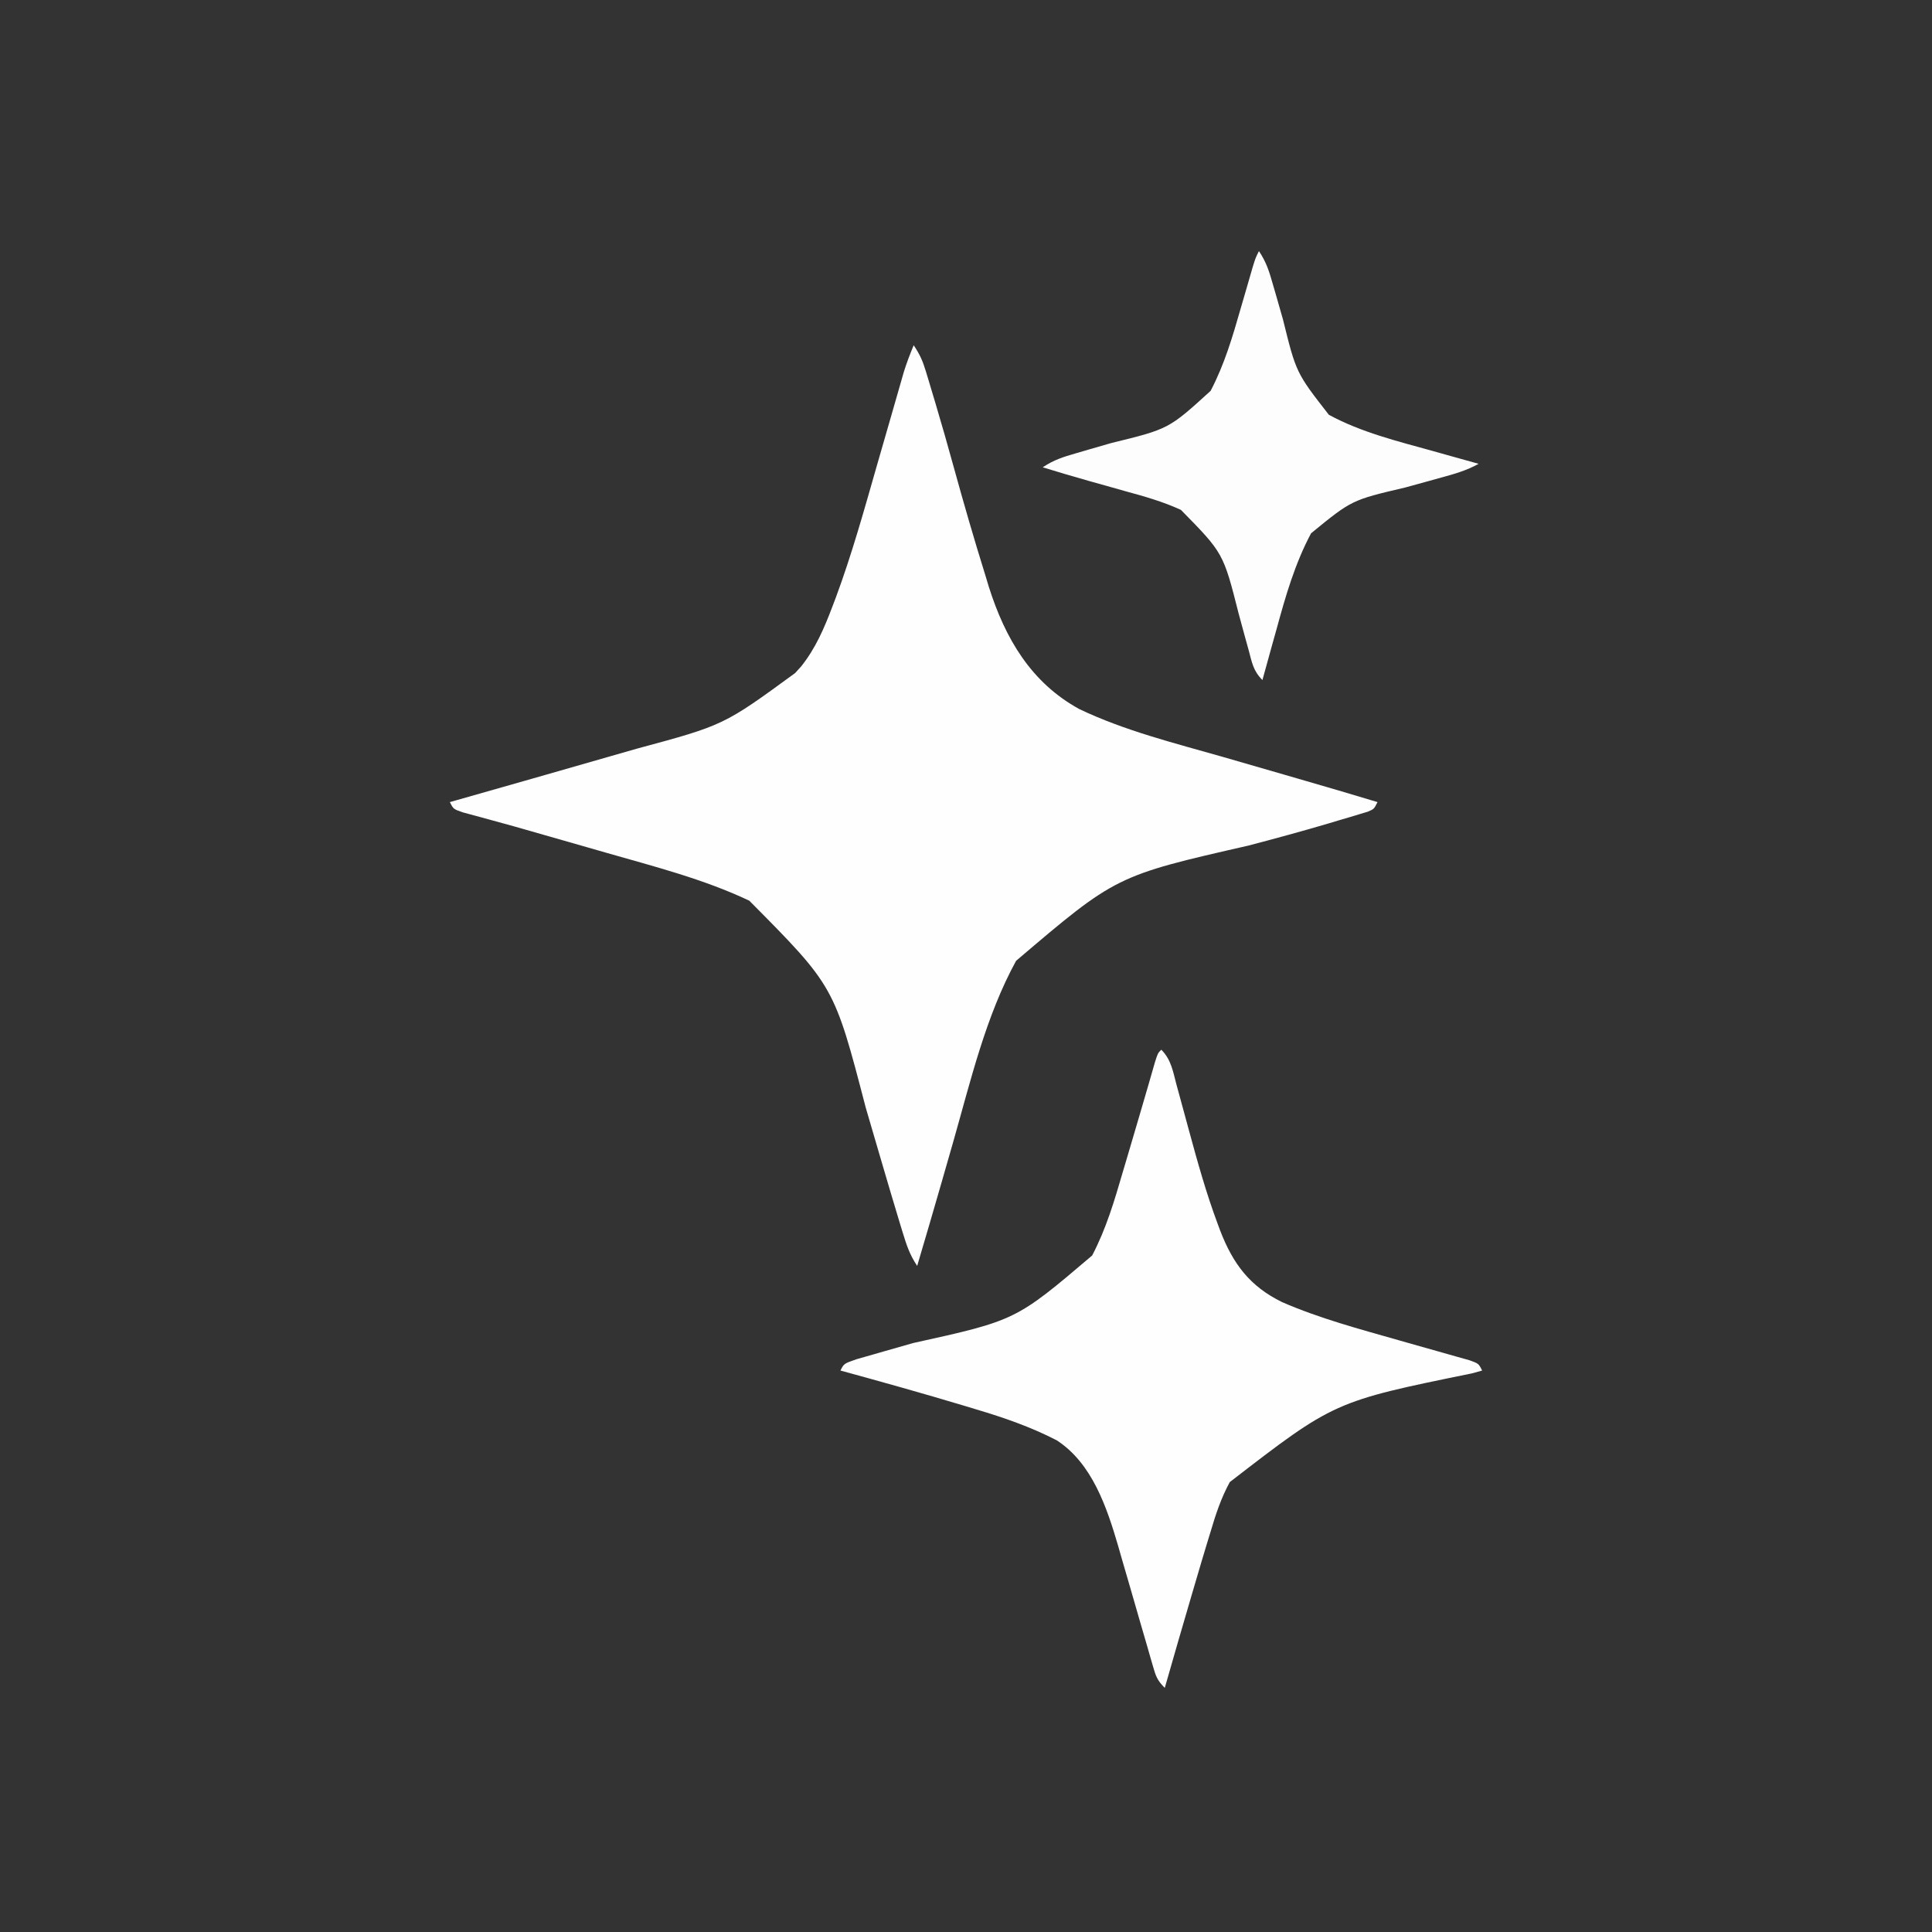 <?xml version="1.0" encoding="UTF-8"?>
<svg version="1.1" xmlns="http://www.w3.org/2000/svg" width="554" height="554">
<rect width="100%" height="100%" fill="#333333" stroke="none"/>
<path d="M0 0 C1.782 2.673 2.572 4.439 3.48 7.445 C3.754 8.344 4.027 9.243 4.308 10.169 C4.598 11.144 4.889 12.12 5.188 13.125 C5.496 14.148 5.804 15.17 6.122 16.224 C8.002 22.507 9.795 28.81 11.534 35.134 C14.363 45.41 17.328 55.637 20.5 65.812 C20.843 66.95 21.187 68.088 21.541 69.26 C26.244 84.095 33.656 96.776 47.539 104.352 C60.533 110.541 74.701 114.061 88.494 117.997 C94.443 119.699 100.385 121.428 106.327 123.155 C108.323 123.735 110.32 124.314 112.317 124.892 C119.222 126.893 126.119 128.916 133 131 C132 133 132 133 130.188 133.759 C129.395 133.997 128.602 134.235 127.785 134.48 C126.885 134.754 125.985 135.027 125.057 135.308 C124.069 135.598 123.081 135.889 122.062 136.188 C121.036 136.495 120.009 136.803 118.951 137.119 C111.377 139.363 103.761 141.421 96.125 143.438 C58.023 152.126 58.023 152.126 29.363 176.516 C20.703 192.298 16.345 210.84 11.438 228.062 C10.748 230.468 10.058 232.873 9.367 235.278 C8.916 236.852 8.464 238.425 8.014 239.999 C5.717 248.012 3.363 256.007 1 264 C-1.168 260.748 -2.053 258.01 -3.195 254.273 C-3.409 253.579 -3.622 252.884 -3.842 252.168 C-5.707 246.055 -7.504 239.921 -9.305 233.789 C-9.74 232.309 -9.74 232.309 -10.183 230.799 C-12.637 222.446 -12.637 222.446 -13.765 218.56 C-22.809 183.793 -22.809 183.793 -47.145 159.27 C-60.156 153.109 -74.228 149.517 -88.031 145.564 C-89.979 145.006 -91.926 144.445 -93.873 143.884 C-99.766 142.186 -105.662 140.497 -111.562 138.824 C-112.6 138.528 -113.638 138.232 -114.707 137.927 C-117.097 137.254 -119.489 136.597 -121.887 135.952 C-122.853 135.687 -122.853 135.687 -123.84 135.417 C-125.657 134.92 -127.477 134.43 -129.297 133.941 C-132 133 -132 133 -133 131 C-132.444 130.842 -131.888 130.685 -131.315 130.522 C-116.488 126.318 -101.67 122.086 -86.861 117.823 C-84.37 117.106 -81.878 116.393 -79.385 115.681 C-54.476 108.964 -54.476 108.964 -34 94 C-33.424 93.366 -32.848 92.732 -32.254 92.078 C-28.115 86.879 -25.673 81.16 -23.336 75.008 C-22.993 74.105 -22.65 73.202 -22.297 72.272 C-17.771 60.044 -14.267 47.492 -10.687 34.963 C-9.37 30.361 -8.04 25.764 -6.71 21.166 C-6.008 18.735 -5.309 16.304 -4.613 13.871 C-4.299 12.778 -3.985 11.685 -3.661 10.559 C-3.25 9.125 -3.25 9.125 -2.832 7.662 C-2.014 5.044 -1.054 2.531 0 0 Z " fill="#FEFEFE" transform="translate(262,99)"/>
<path d="M0 0 C2.872 2.872 3.37 6.339 4.391 10.164 C4.618 10.989 4.845 11.814 5.079 12.664 C6.049 16.186 7.003 19.713 7.958 23.24 C10.404 32.251 12.902 41.192 16.168 49.945 C16.406 50.586 16.644 51.226 16.89 51.886 C20.572 61.435 25.395 67.853 34.625 72.375 C45.395 77.064 56.81 80.1 68.086 83.312 C68.788 83.513 69.491 83.714 70.214 83.921 C73.757 84.935 77.303 85.939 80.853 86.929 C82.165 87.301 83.477 87.674 84.789 88.047 C85.962 88.375 87.134 88.704 88.342 89.042 C91 90 91 90 92 92 C91.05 92.266 90.099 92.533 89.12 92.807 C49.589 100.871 49.589 100.871 19.637 123.989 C17.143 128.576 15.593 133.255 14.125 138.25 C13.804 139.295 13.483 140.339 13.152 141.416 C12.079 144.938 11.036 148.467 10 152 C9.59 153.393 9.179 154.786 8.769 156.178 C6.141 165.108 3.556 174.049 1 183 C-1.223 180.777 -1.579 179.605 -2.433 176.633 C-2.697 175.728 -2.961 174.822 -3.233 173.89 C-3.513 172.906 -3.793 171.923 -4.082 170.91 C-4.691 168.825 -5.299 166.74 -5.908 164.654 C-6.858 161.37 -7.806 158.086 -8.751 154.801 C-9.667 151.627 -10.593 148.456 -11.52 145.285 C-11.794 144.32 -12.068 143.355 -12.35 142.361 C-15.611 131.226 -19.82 118.589 -30 112 C-37.43 108.164 -45.13 105.502 -53.125 103.125 C-54.786 102.622 -54.786 102.622 -56.48 102.109 C-68.27 98.566 -80.127 95.253 -92 92 C-91 90 -91 90 -87.313 88.735 C-85.663 88.255 -84.01 87.785 -82.355 87.32 C-81.475 87.066 -80.595 86.812 -79.688 86.551 C-76.857 85.735 -74.022 84.929 -71.188 84.125 C-41.705 77.617 -41.705 77.617 -19.826 59.011 C-15.787 51.322 -13.42 43.232 -11 34.938 C-10.561 33.461 -10.122 31.984 -9.682 30.508 C-8.443 26.342 -7.218 22.172 -6 18 C-5.694 16.953 -5.389 15.907 -5.074 14.829 C-4.811 13.927 -4.548 13.026 -4.277 12.098 C-3.926 10.896 -3.926 10.896 -3.568 9.67 C-2.986 7.667 -2.413 5.662 -1.84 3.656 C-1 1 -1 1 0 0 Z " fill="#FEFEFE" transform="translate(333,301)"/>
<path d="M0 0 C2.14 3.209 2.936 5.803 3.988 9.504 C4.369 10.816 4.75 12.128 5.131 13.439 C5.72 15.49 6.306 17.541 6.887 19.593 C10.673 34.909 10.673 34.909 20.044 46.934 C29.237 51.944 39.787 54.536 49.812 57.312 C51.102 57.675 52.392 58.037 53.682 58.4 C56.786 59.272 59.892 60.139 63 61 C59.54 62.928 56.029 63.916 52.215 64.953 C50.865 65.329 49.515 65.705 48.166 66.082 C46.064 66.665 43.961 67.244 41.855 67.812 C26.604 71.39 26.604 71.39 14.947 80.921 C10.324 89.608 7.635 98.918 5.062 108.375 C4.662 109.805 4.26 111.235 3.857 112.664 C2.89 116.105 1.94 119.551 1 123 C-1.657 120.343 -1.976 118.037 -2.953 114.41 C-3.329 113.054 -3.705 111.698 -4.082 110.342 C-4.664 108.217 -5.242 106.092 -5.812 103.965 C-10.217 86.577 -10.217 86.577 -22.368 74.212 C-27.55 71.825 -32.943 70.308 -38.438 68.812 C-39.601 68.483 -40.764 68.154 -41.963 67.814 C-44.237 67.171 -46.512 66.533 -48.789 65.901 C-53.211 64.66 -57.607 63.341 -62 62 C-58.786 59.858 -56.164 59.044 -52.461 57.977 C-51.145 57.591 -49.828 57.206 -48.512 56.82 C-46.452 56.224 -44.392 55.63 -42.332 55.037 C-25.867 51.015 -25.867 51.015 -13.854 40.077 C-9.904 32.531 -7.578 24.645 -5.25 16.5 C-4.654 14.447 -4.056 12.395 -3.456 10.344 C-2.919 8.505 -2.39 6.663 -1.86 4.822 C-1 2 -1 2 0 0 Z " fill="#FDFDFD" transform="translate(361,72)"/>
</svg>

